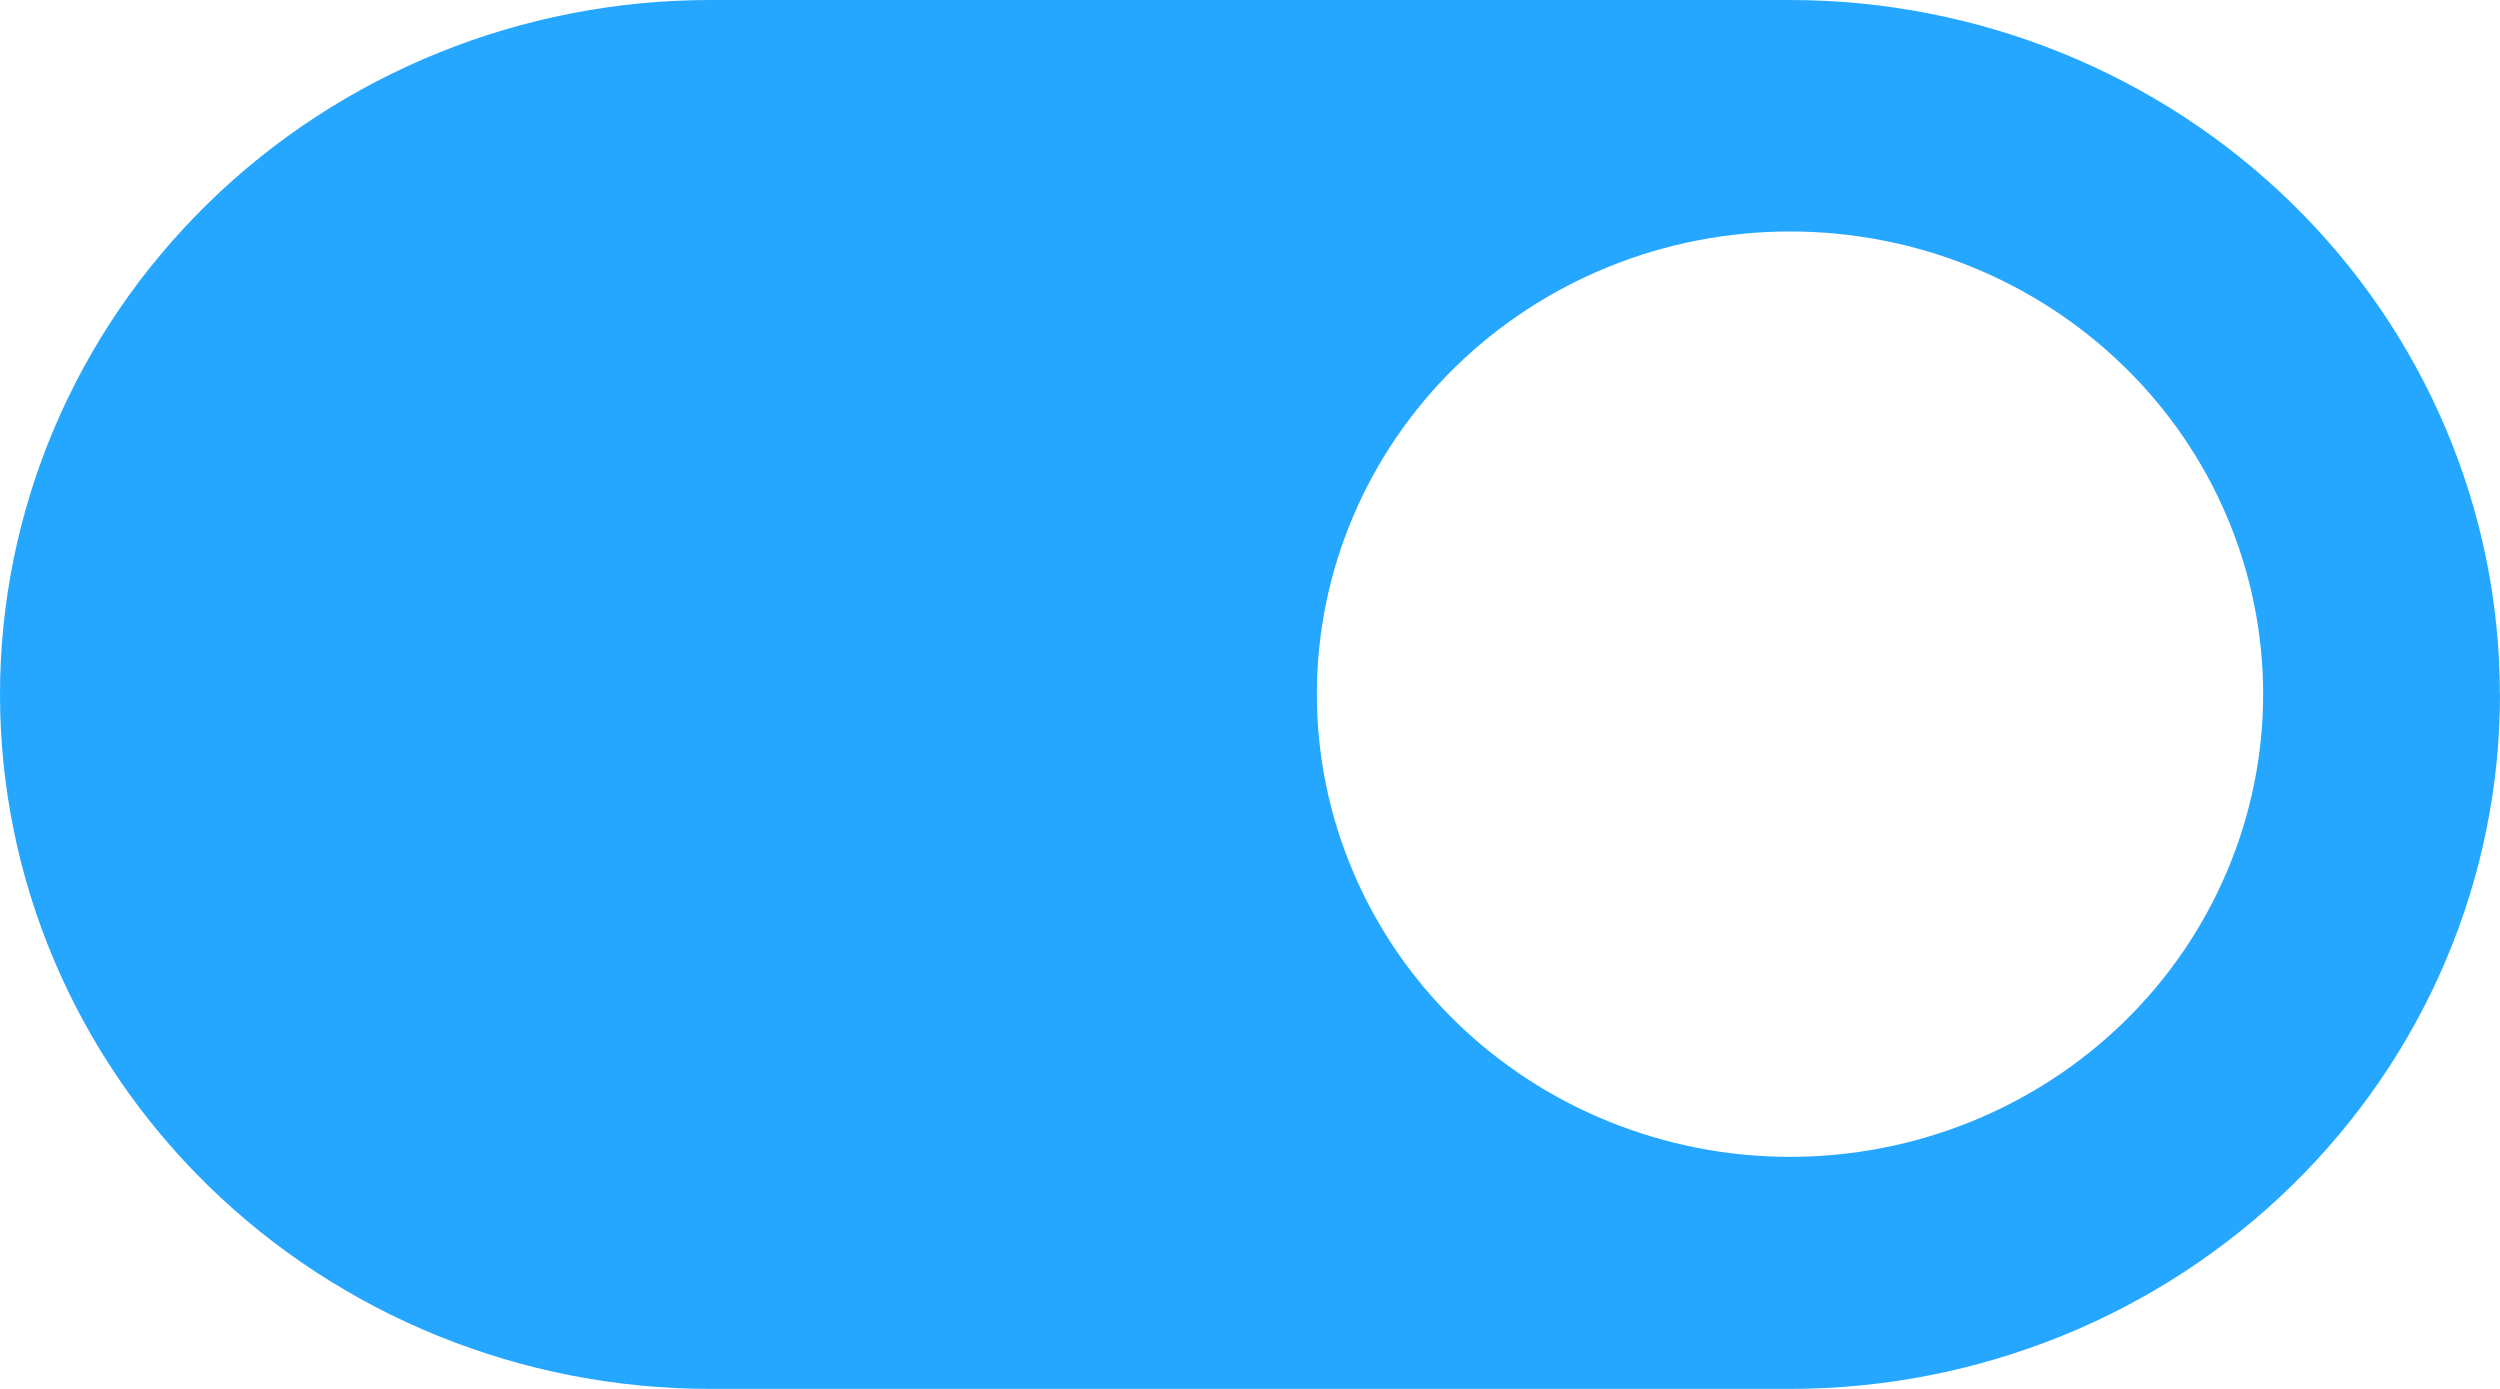<svg width="27" height="15" viewBox="0 0 27 15" fill="none" xmlns="http://www.w3.org/2000/svg">
<path id="Vector" d="M27 7.5C27 9.488 26.192 11.395 24.755 12.801C23.318 14.208 21.369 14.998 19.336 15H7.669C5.635 15 3.684 14.21 2.246 12.803C0.808 11.397 0 9.489 0 7.5C0 5.511 0.808 3.603 2.246 2.197C3.684 0.79 5.635 0 7.669 0H19.33C21.363 0 23.313 0.79 24.751 2.195C26.189 3.601 26.997 5.507 26.999 7.496L27 7.5ZM19.331 2.5C18.66 2.5 17.996 2.629 17.376 2.88C16.756 3.131 16.193 3.499 15.718 3.963C15.244 4.427 14.867 4.978 14.611 5.584C14.354 6.191 14.222 6.84 14.222 7.497C14.222 8.153 14.354 8.803 14.611 9.409C14.867 10.015 15.244 10.566 15.718 11.03C16.193 11.494 16.756 11.862 17.376 12.113C17.996 12.364 18.66 12.494 19.331 12.494C20.002 12.494 20.667 12.365 21.287 12.114C21.907 11.863 22.47 11.495 22.945 11.031C23.419 10.567 23.796 10.016 24.052 9.41C24.309 8.804 24.442 8.154 24.442 7.498C24.442 6.842 24.31 6.192 24.053 5.585C23.797 4.979 23.421 4.428 22.946 3.964C22.472 3.5 21.909 3.132 21.289 2.88C20.669 2.629 20.004 2.5 19.333 2.5H19.331Z" fill="#25A7FF"/>
</svg>
